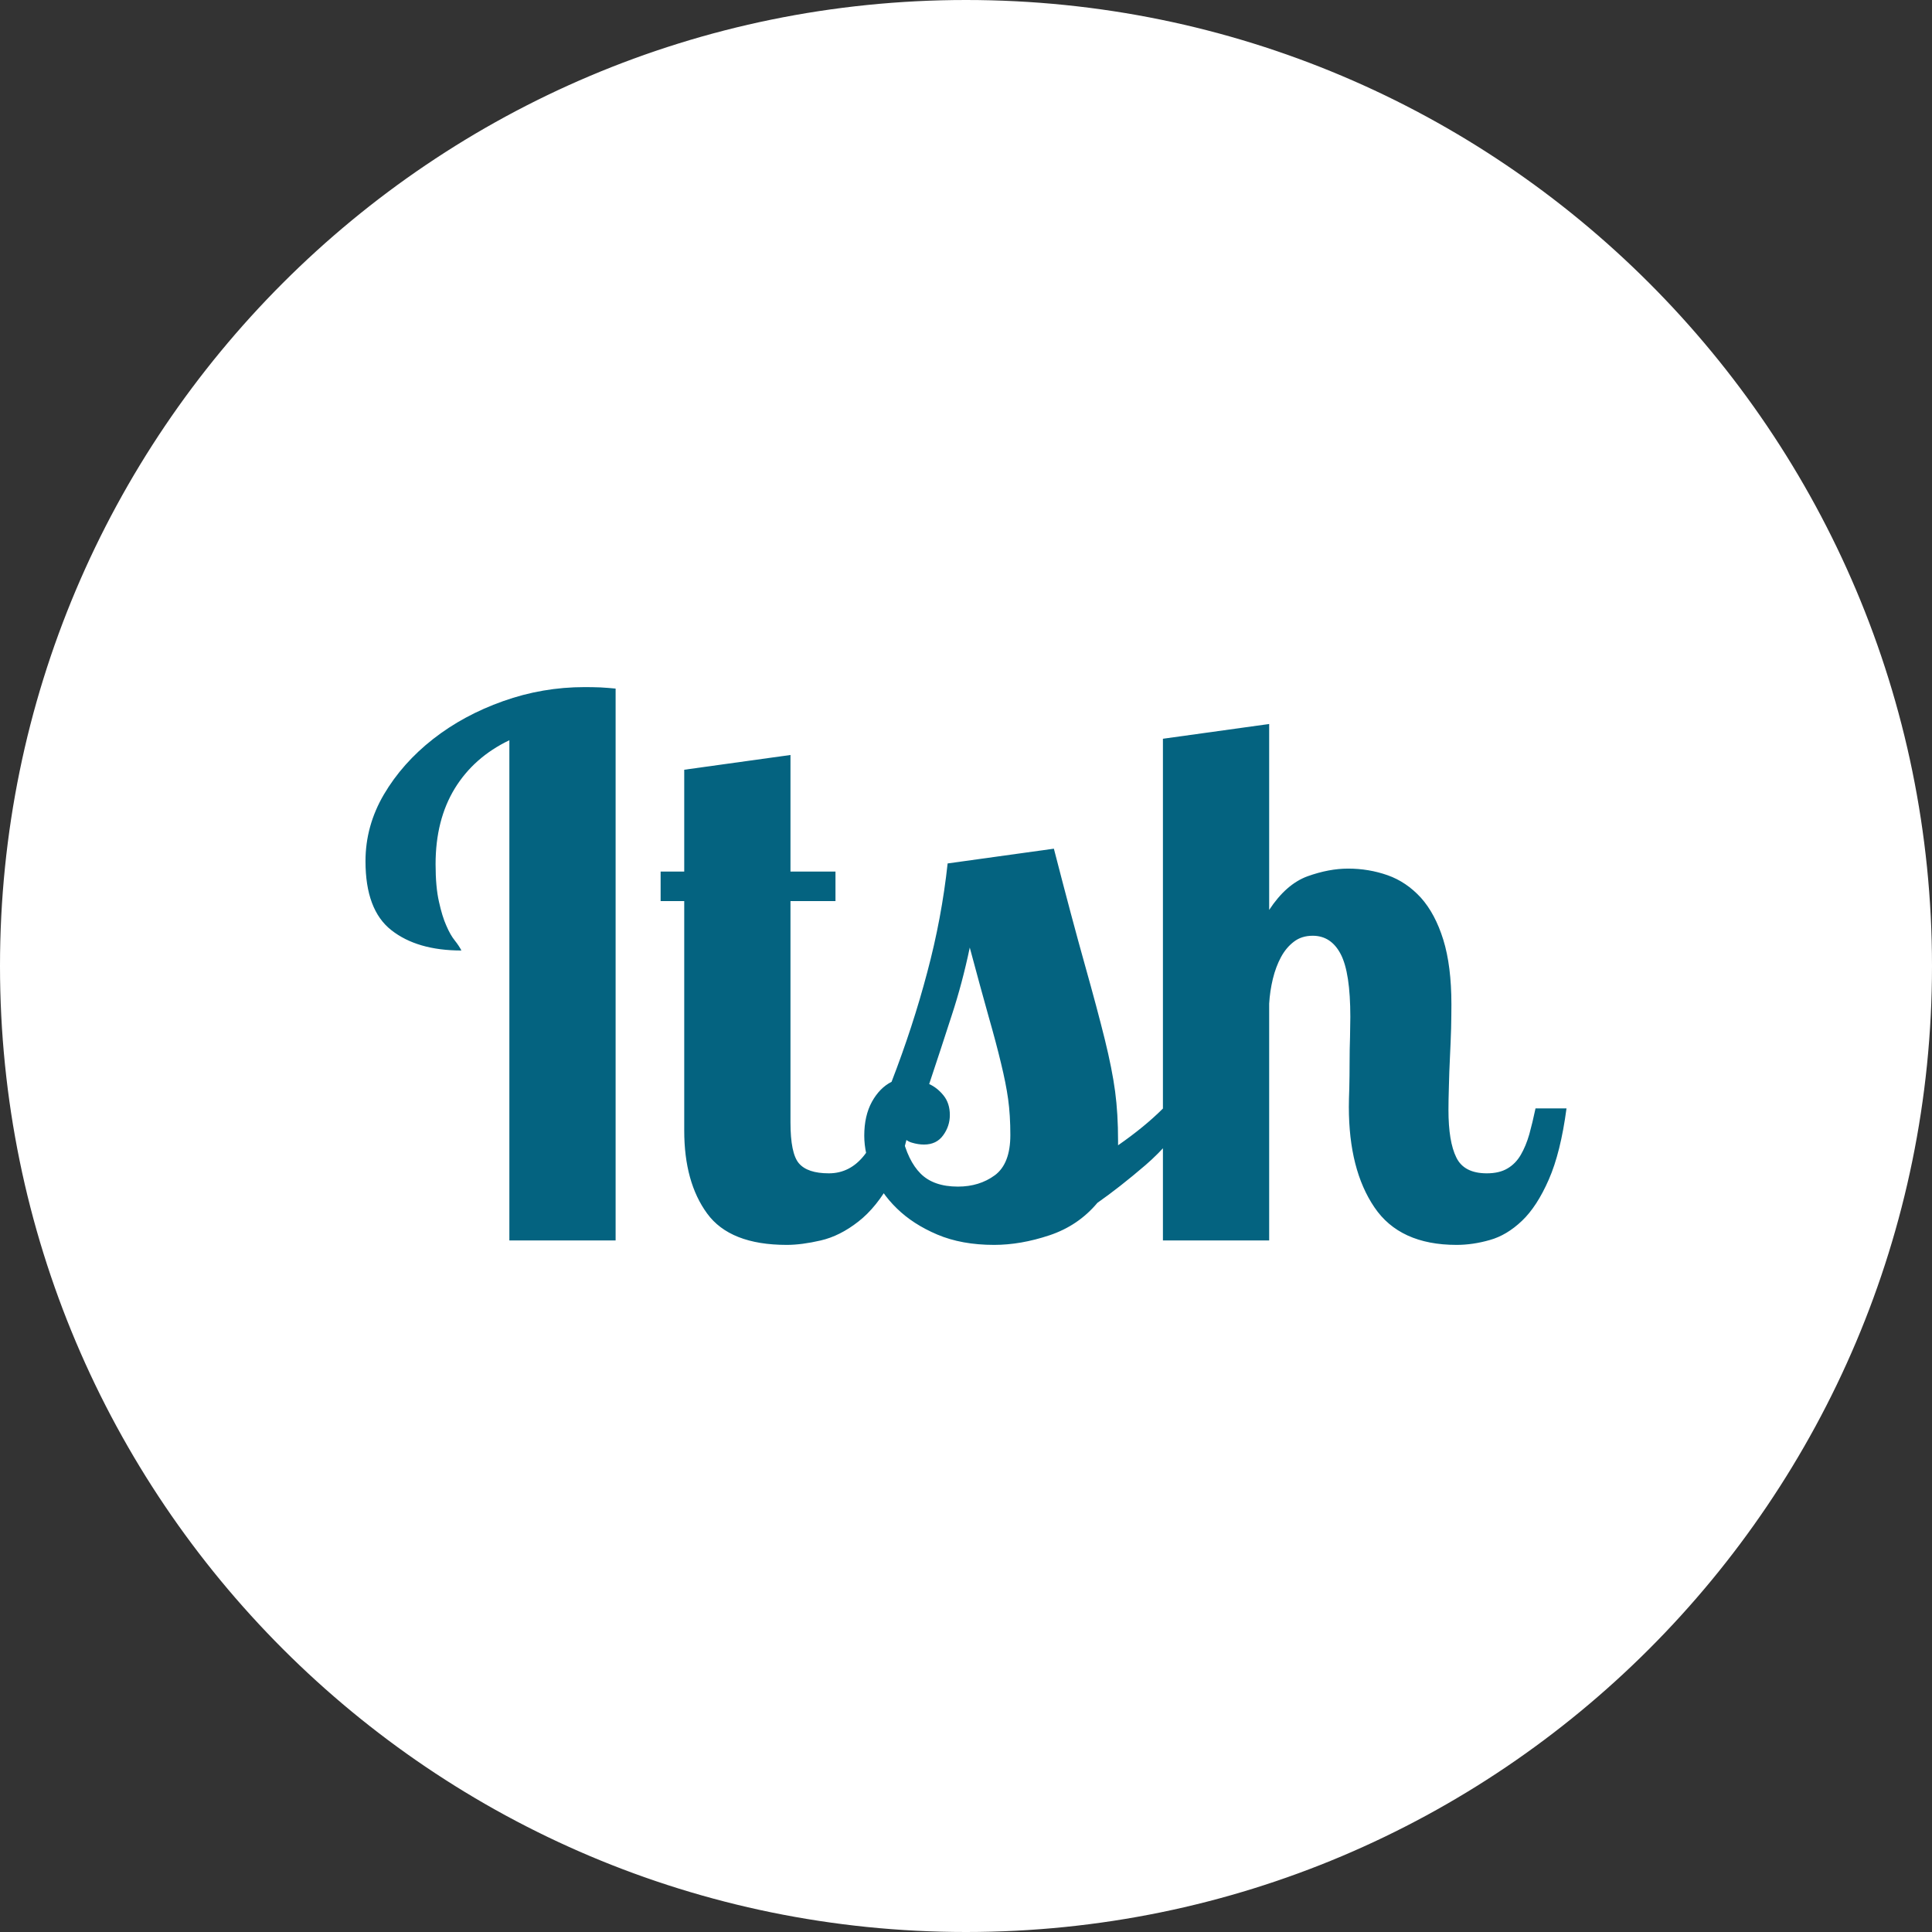 <svg viewBox="0 0 342.852 342.852" height="342.852" width="342.852" data-background-color="#046380" preserveAspectRatio="xMidYMid meet" id="tight-bounds" xmlns="http://www.w3.org/2000/svg" xmlns:xlink="http://www.w3.org/1999/xlink"><rect x="0" y="0" width="342.852" height="342.852" fill="#333333" stroke="none"/><g><svg></svg></g><g><svg viewBox="0 0 342.852 342.852" height="342.852" width="342.852"><g><path d="M0 171.426c0-94.676 76.75-171.426 171.426-171.426 94.676 0 171.426 76.75 171.426 171.426 0 94.676-76.75 171.426-171.426 171.426-94.676 0-171.426-76.75-171.426-171.426zM171.426 333.925c89.746 0 162.499-72.753 162.499-162.499 0-89.746-72.753-162.499-162.499-162.499-89.746 0-162.499 72.753-162.499 162.499 0 89.746 72.753 162.499 162.499 162.499z" data-fill-palette-color="tertiary" fill="#ffffff" stroke="transparent"></path><ellipse rx="164.569" ry="164.569" cx="171.426" cy="171.426" fill="#ffffff" stroke="transparent" stroke-width="0" fill-opacity="1" data-fill-palette-color="tertiary"></ellipse></g><g transform="matrix(1,0,0,1,64.847,121.933)"><svg viewBox="0 0 213.158 98.985" height="98.985" width="213.158"><g><svg viewBox="0 0 213.158 98.985" height="98.985" width="213.158"><g><svg viewBox="0 0 213.158 98.985" height="98.985" width="213.158"><g><svg viewBox="0 0 213.158 98.985" height="98.985" width="213.158"><g id="textblocktransform"><svg viewBox="0 0 213.158 98.985" height="98.985" width="213.158" id="textblock"><g><svg viewBox="0 0 213.158 98.985" height="98.985" width="213.158"><g transform="matrix(1,0,0,1,0,0)"><svg width="213.158" viewBox="0.9 -37.5 81.39 37.8" height="98.985" data-palette-color="#046380"><path d="M17.85-37.4L17.85 0 10.65 0 10.65-33.9Q8.25-32.75 6.95-30.63 5.65-28.5 5.65-25.5L5.65-25.5Q5.65-23.95 5.88-22.95 6.1-21.95 6.38-21.33 6.65-20.7 6.95-20.33 7.25-19.95 7.4-19.65L7.4-19.65Q4.4-19.65 2.65-21.03 0.9-22.4 0.9-25.7L0.9-25.7Q0.9-28.1 2.15-30.23 3.4-32.35 5.48-33.98 7.55-35.6 10.23-36.55 12.9-37.5 15.75-37.5L15.75-37.5Q16.3-37.5 16.82-37.48 17.35-37.45 17.85-37.4L17.85-37.4ZM22.5-31.9L29.7-32.9 29.7-25 32.75-25 32.75-23 29.7-23 29.7-8Q29.7-5.9 30.27-5.23 30.85-4.55 32.3-4.55L32.3-4.55Q33.75-4.55 34.72-5.8 35.7-7.05 35.85-8.95L35.85-8.95 37.95-8.95Q37.55-5.9 36.55-4.08 35.55-2.25 34.3-1.28 33.05-0.3 31.75 0 30.45 0.3 29.45 0.3L29.45 0.3Q25.6 0.3 24.05-1.83 22.5-3.95 22.5-7.45L22.5-7.45 22.5-23 20.9-23 20.9-25 22.5-25 22.5-31.9ZM54.95-8.95L57.05-8.95Q55.5-6.6 53.75-5.1 52-3.6 50.5-2.55L50.5-2.55Q49.2-1 47.25-0.35 45.3 0.3 43.5 0.3L43.5 0.3Q41.3 0.3 39.65-0.4 38-1.1 36.9-2.18 35.8-3.25 35.25-4.58 34.7-5.9 34.7-7.1L34.7-7.1Q34.7-8.45 35.22-9.4 35.75-10.35 36.55-10.75L36.55-10.75Q38-14.5 38.97-18.18 39.95-21.85 40.35-25.55L40.35-25.55 47.55-26.55Q48.8-21.7 49.65-18.68 50.5-15.65 51-13.63 51.5-11.6 51.7-10.1 51.9-8.6 51.9-6.75L51.9-6.75 51.9-6.45Q53.7-7.7 54.95-8.95L54.95-8.95ZM40.5-8.5L40.5-8.5Q40.5-7.75 40.05-7.13 39.6-6.5 38.75-6.5L38.75-6.5Q38.35-6.5 37.92-6.63 37.5-6.75 37.25-7.15L37.25-7.15Q37.65-5.4 38.52-4.53 39.4-3.65 41.05-3.65L41.05-3.65Q42.5-3.65 43.55-4.42 44.6-5.2 44.6-7.15L44.6-7.15Q44.6-8.5 44.45-9.58 44.3-10.65 43.97-12 43.65-13.35 43.12-15.2 42.6-17.05 41.85-19.85L41.85-19.85Q41.35-17.45 40.62-15.23 39.9-13 39.1-10.6L39.1-10.6Q39.65-10.35 40.07-9.83 40.5-9.3 40.5-8.5ZM67.64-15.15L67.64-15.15Q67.64-18.15 66.99-19.4 66.34-20.65 65.09-20.65L65.09-20.65Q64.34-20.65 63.82-20.25 63.29-19.85 62.94-19.2 62.59-18.55 62.39-17.73 62.19-16.9 62.14-16.05L62.14-16.05 62.14 0 54.94 0 54.94-34 62.14-35 62.14-22.4Q63.29-24.15 64.74-24.68 66.19-25.2 67.49-25.2L67.49-25.2Q68.89-25.2 70.17-24.75 71.44-24.3 72.42-23.23 73.39-22.15 73.94-20.38 74.49-18.6 74.49-16L74.49-16Q74.49-15.35 74.47-14.38 74.44-13.4 74.39-12.4 74.34-11.4 74.32-10.45 74.29-9.5 74.29-8.85L74.29-8.85Q74.29-6.7 74.82-5.63 75.34-4.55 76.89-4.55L76.89-4.55Q77.74-4.55 78.29-4.88 78.84-5.2 79.19-5.8 79.54-6.4 79.77-7.2 79.99-8 80.19-8.95L80.19-8.95 82.29-8.95Q81.89-5.95 81.09-4.13 80.29-2.3 79.27-1.33 78.24-0.35 77.09-0.03 75.94 0.3 74.84 0.3L74.84 0.3Q70.99 0.3 69.27-2.25 67.54-4.8 67.54-9.05L67.54-9.05Q67.54-9.5 67.57-10.33 67.59-11.15 67.59-12.05 67.59-12.95 67.62-13.8 67.64-14.65 67.64-15.15Z" opacity="1" transform="matrix(1,0,0,1,0,0)" fill="#046380" class="wordmark-text-0" data-fill-palette-color="quaternary" id="text-0"></path></svg></g></svg></g></svg></g></svg></g><g></g></svg></g></svg></g></svg></g></svg></g><defs></defs></svg>